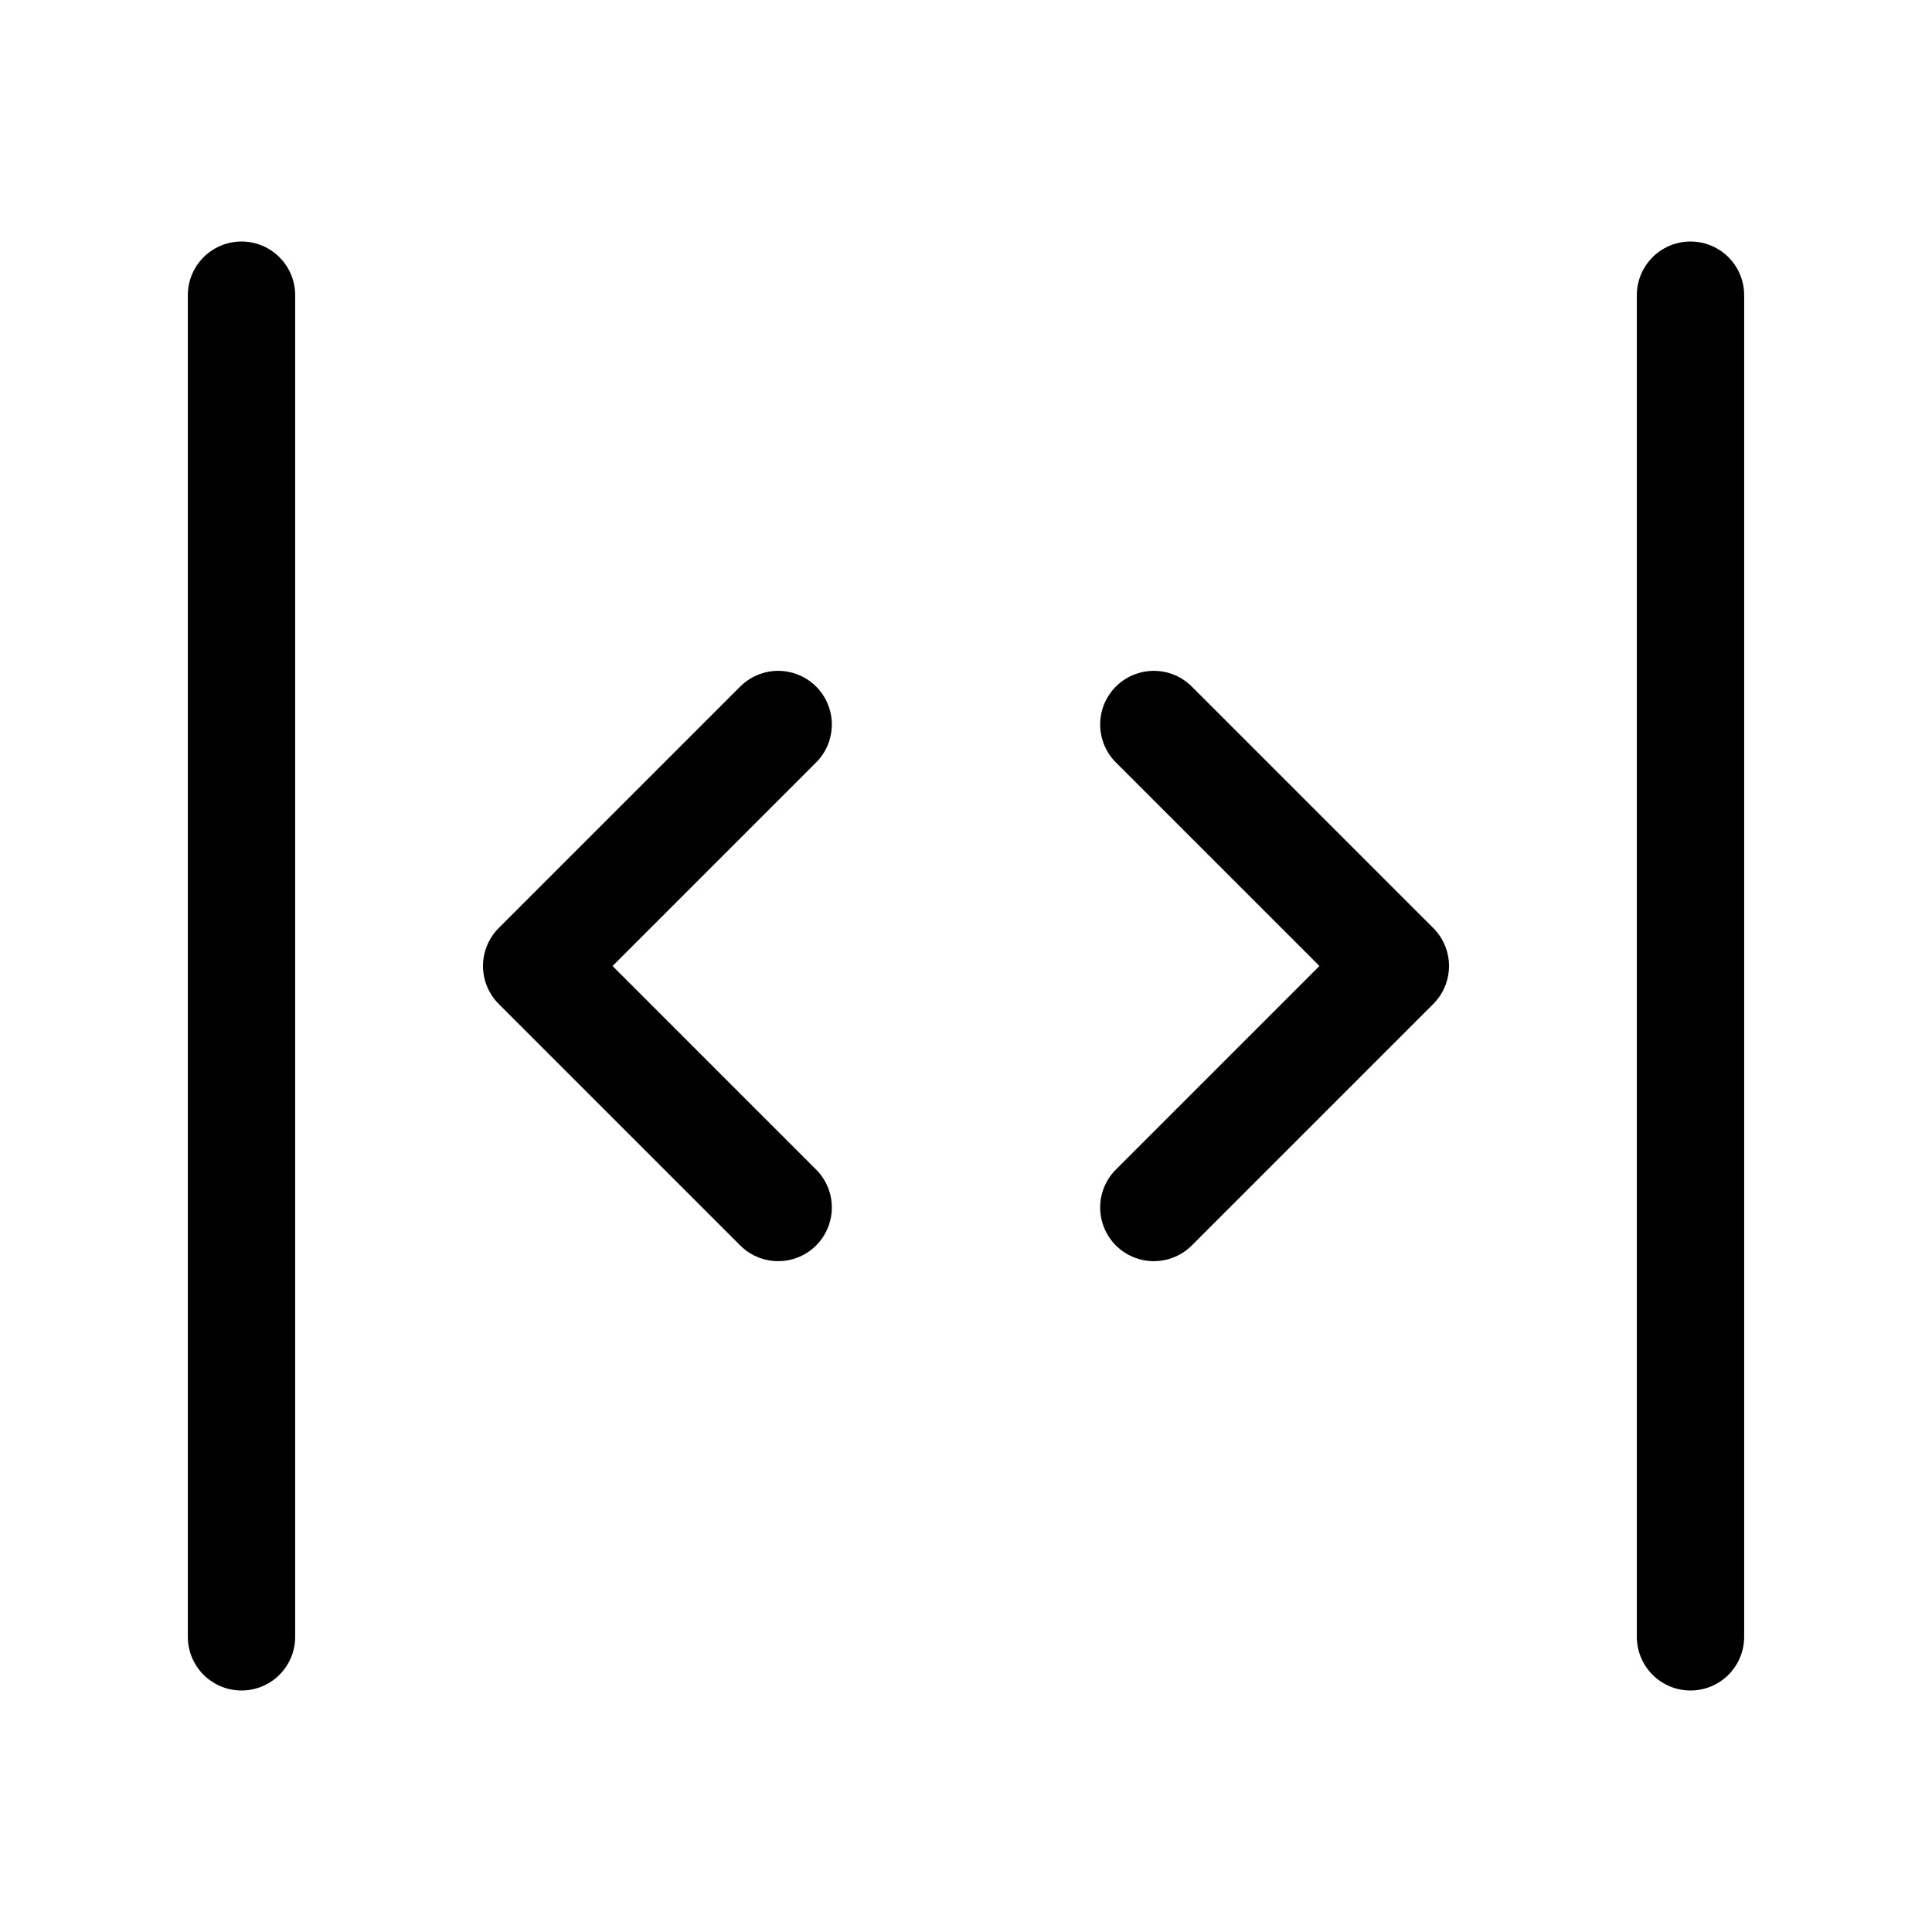 <svg xmlns="http://www.w3.org/2000/svg" height="18" width="18" viewBox="0 0 18 18"><title>resize x</title><g fill="none" stroke="currentColor" class="nc-icon-wrapper"><line x1="2.25" y1="2.75" x2="2.25" y2="15.25" stroke-linecap="round" stroke-linejoin="round"></line><polyline points="7.25 6.75 5 9 7.25 11.25" stroke-linecap="round" stroke-linejoin="round" stroke="currentColor"></polyline><line x1="15.75" y1="2.75" x2="15.75" y2="15.25" stroke-linecap="round" stroke-linejoin="round"></line><polyline points="10.75 6.75 13 9 10.75 11.25" stroke-linecap="round" stroke-linejoin="round" stroke="currentColor"></polyline></g></svg>